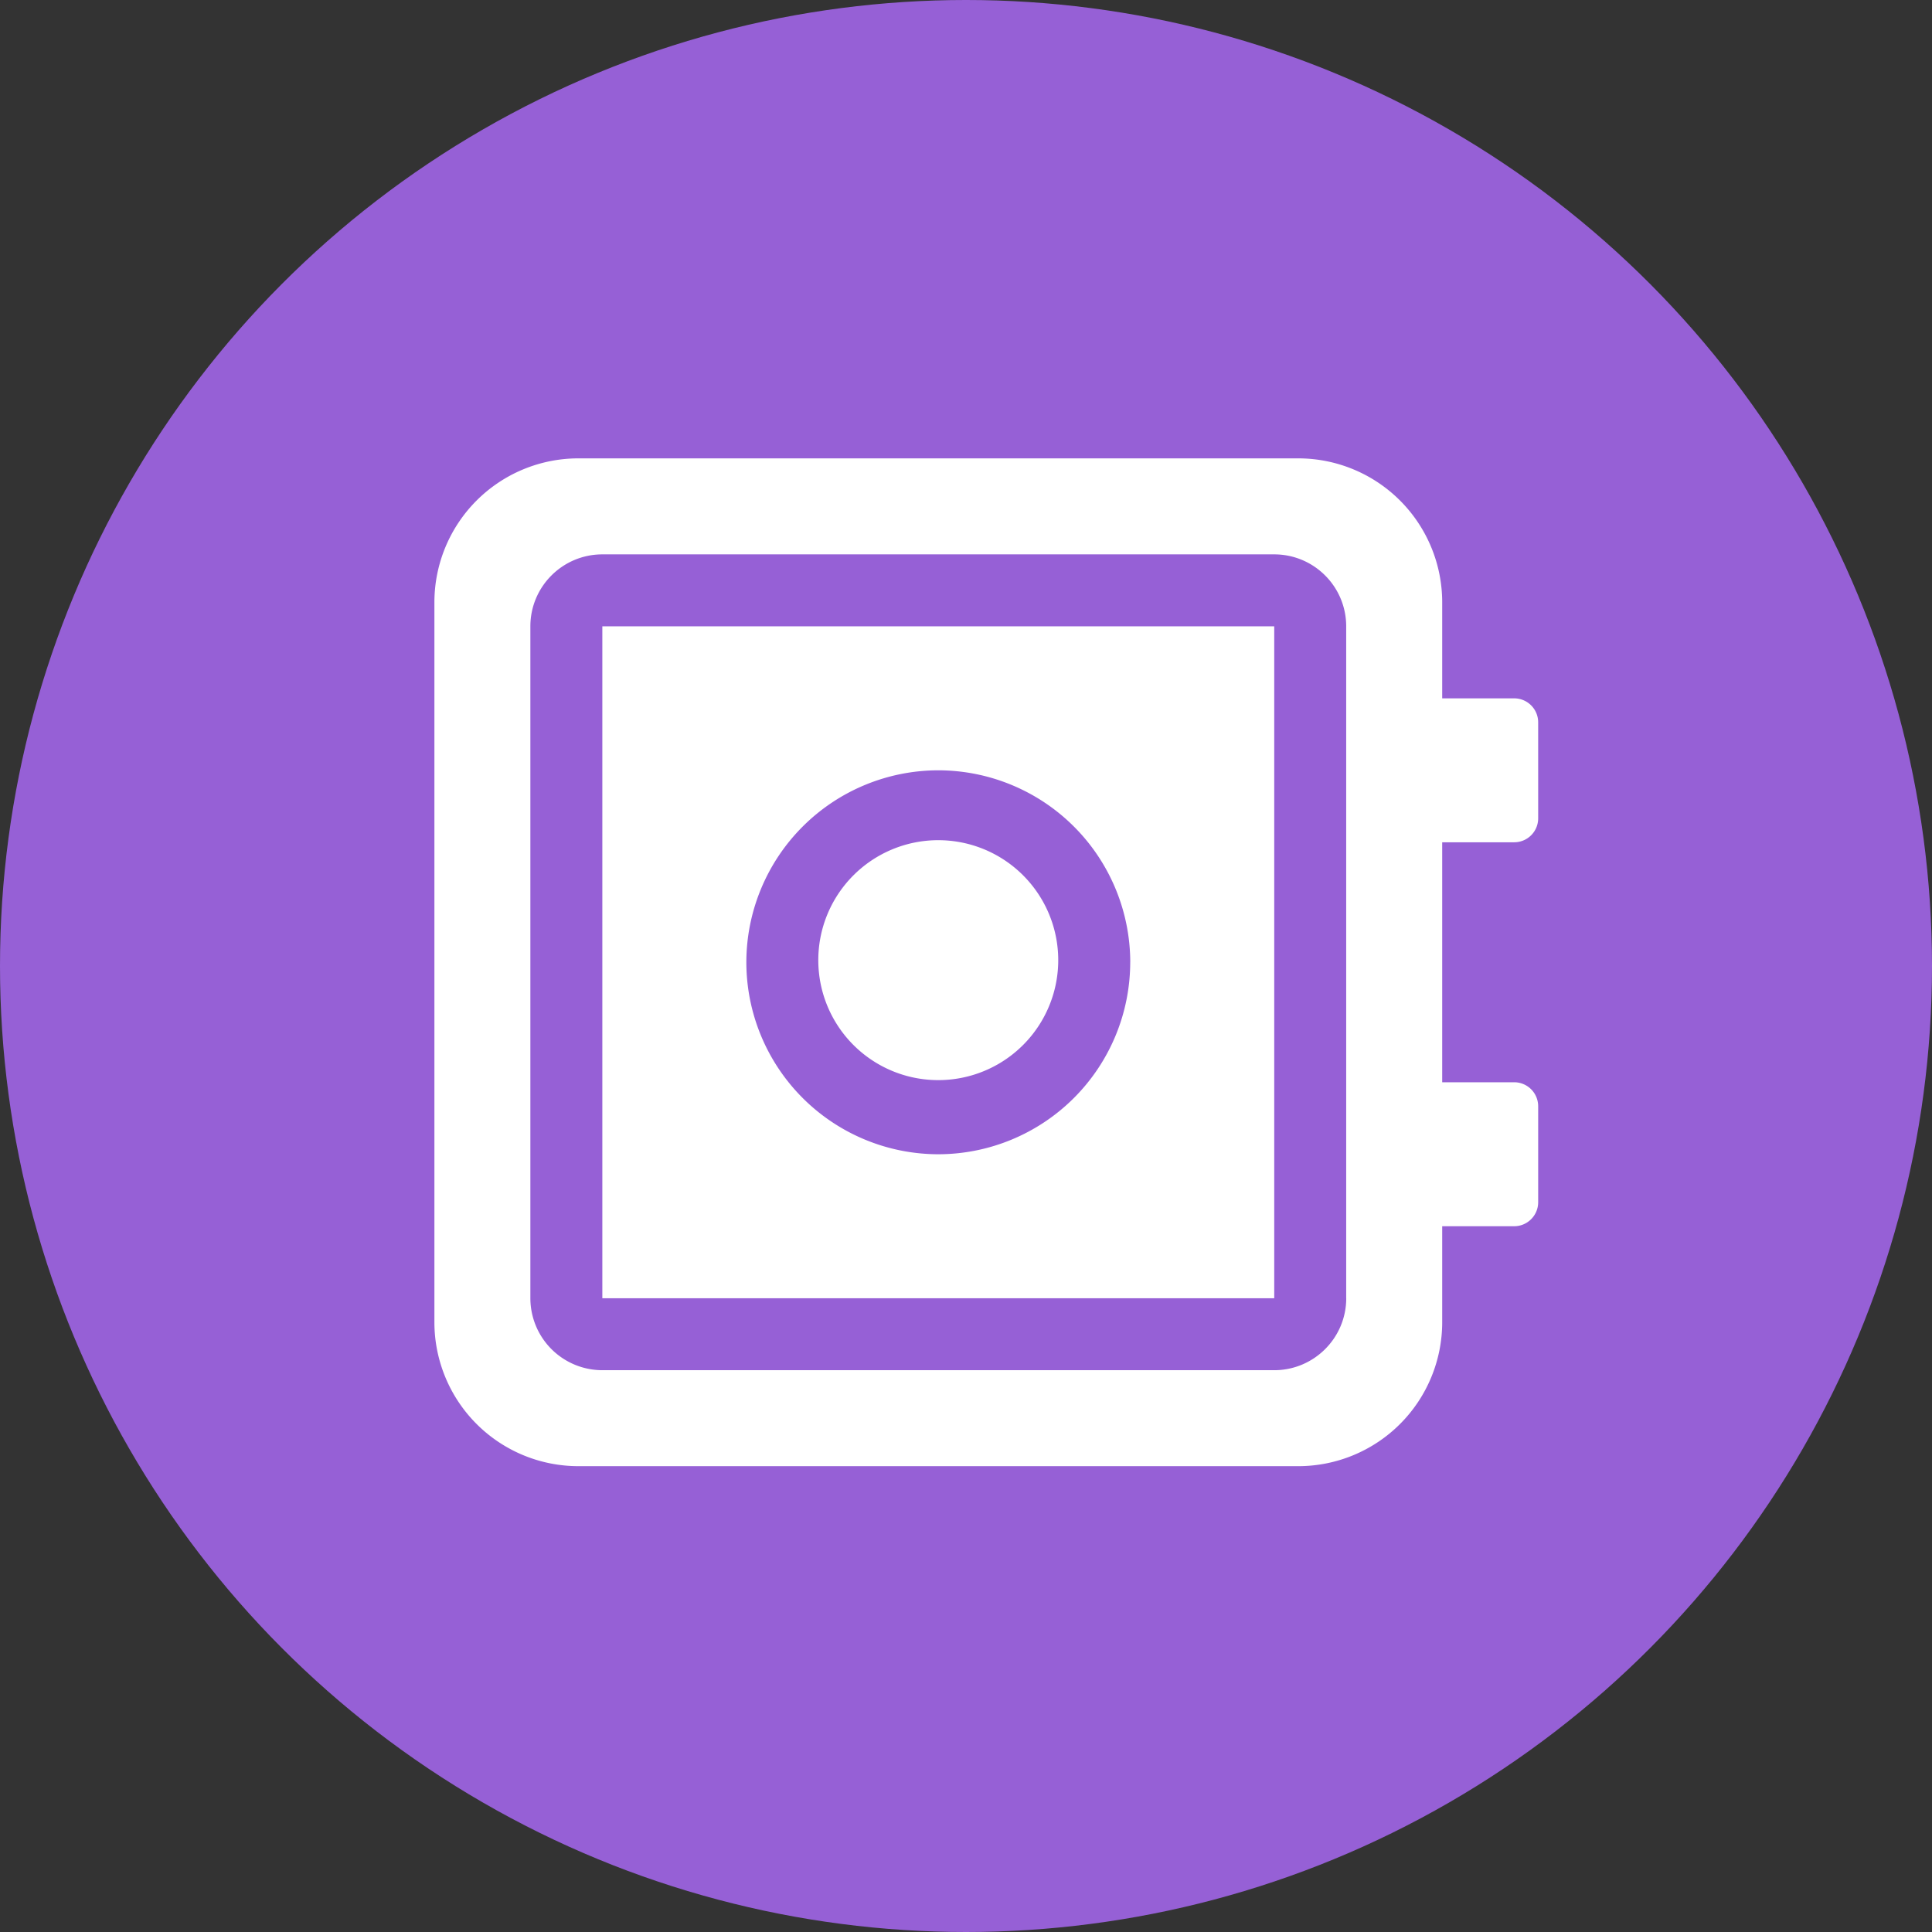 <svg xmlns="http://www.w3.org/2000/svg" xmlns:xlink="http://www.w3.org/1999/xlink" width="52" height="52" viewBox="0 0 52 52">
    <rect x="0" y="0" width="52" height="52" fill="#333333" stroke="none"/>
    <defs>
        <path id="a" d="M30.354 12.27c.357 0 .646-.288.646-.645V9.042a.646.646 0 0 0-.646-.646h-1.937V5.812a3.875 3.875 0 0 0-3.875-3.875H5.167a3.876 3.876 0 0 0-3.875 3.875v19.375a3.876 3.876 0 0 0 3.875 3.875h19.375a3.875 3.875 0 0 0 3.875-3.875v-2.583h1.937c.357 0 .646-.29.646-.646v-2.583a.646.646 0 0 0-.646-.646h-1.937v-6.458h1.937zm-4.52 12.272c0 1.07-.869 1.937-1.938 1.937H5.812a1.938 1.938 0 0 1-1.937-1.937V6.458c0-1.07.868-1.937 1.938-1.937h18.083c1.07 0 1.937.867 1.937 1.937v18.084zm-20.021 0h18.083V6.458H5.812v18.084zM20.02 15.5a5.173 5.173 0 0 1-5.167 5.167A5.173 5.173 0 0 1 9.688 15.5a5.173 5.173 0 0 1 5.166-5.167 5.173 5.173 0 0 1 5.167 5.167zm-1.938 0a3.229 3.229 0 1 0-6.457-.001 3.229 3.229 0 0 0 6.457.001z"/>
    </defs>
    <g fill="none" fill-rule="evenodd">
        <circle cx="26" cy="26" r="26" fill="#9660D6"/>
        <use fill="#FFF" transform="translate(10.4 10.4)" xlink:href="#a"/>
    </g>
</svg>
